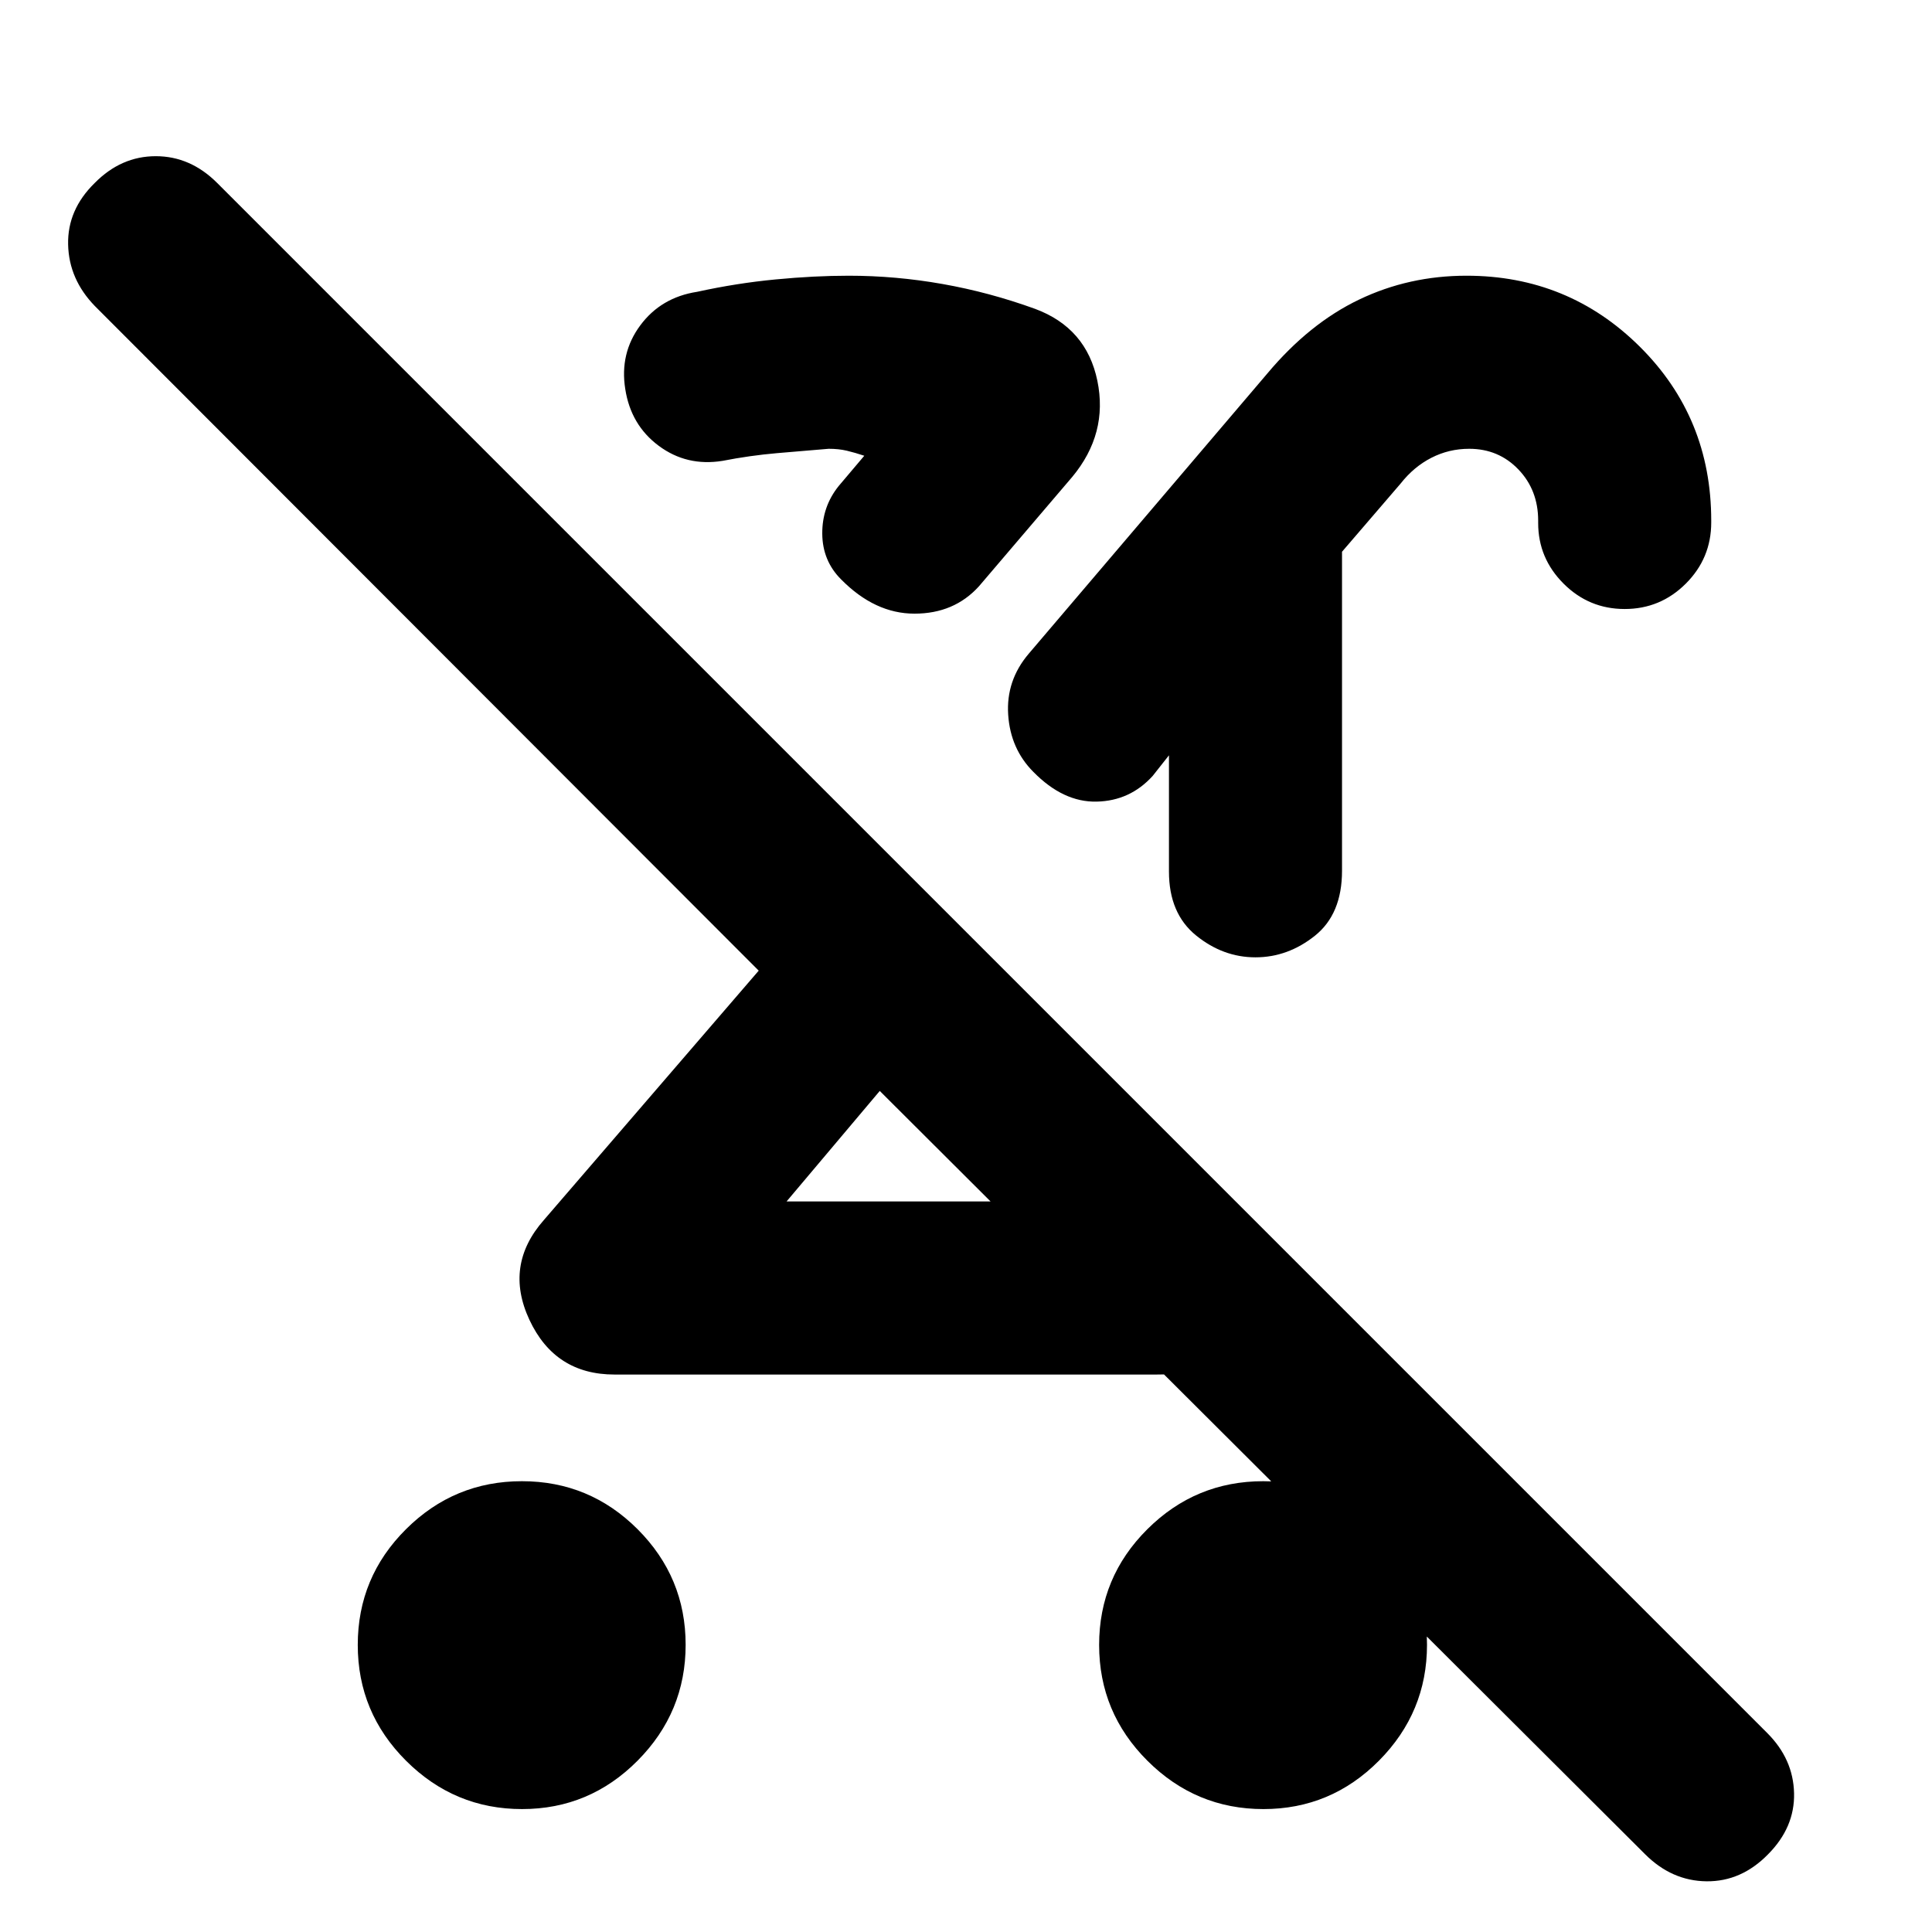 <svg xmlns="http://www.w3.org/2000/svg" height="24" viewBox="0 -960 960 960" width="24"><path d="M259.4-61.08q-33.53 0-57.58-23.96-24.05-23.96-24.05-57.6 0-33.65 23.96-57.5Q225.69-224 259.33-224q33.65 0 57.51 23.88 23.85 23.88 23.85 57.41t-23.88 57.58q-23.88 24.05-57.41 24.05Zm547.89-596.31q-17.75 0-30.37-12.62-12.61-12.62-12.61-30.1v-1.18q0-15.21-9.84-25.46T730.03-737q-10.03 0-18.76 4.46-8.73 4.46-15.27 12.77l-29.16 33.93v158.53q0 21.5-13.44 32.25t-29.58 10.75q-16.13 0-29.55-10.91-13.42-10.92-13.42-31.7v-57.77l-8.08 10.23q-11.24 12.41-27.85 12.78-16.61.37-31.49-14.82-11.35-11.42-12.47-28.38-1.11-16.97 10.19-30.27l118.62-139.31q20.84-24.85 45.58-36.69Q700.09-823 728.68-823q50.63 0 86.13 35.26 35.49 35.25 35.49 86.44v.92q0 17.75-12.62 30.37-12.63 12.62-30.39 12.62Zm-213.68 274 60.16 61.16q-12.08 21.51-31.73 33.37Q602.38-277 574.77-277H305.31q-29.53 0-42.23-27.15-12.69-27.16 7.23-49.7L377-477.69 47.15-807.92q-12.92-13.31-13.3-30.58-.39-17.27 13.22-30.58 13.13-13.31 30.34-13.31 17.2 0 30.51 13.31L878.16-98.84q12.92 12.92 13.3 29.88.39 16.96-12.92 30.35Q865.23-25 847.96-25.19q-17.27-.19-30.57-13.5L437.15-417.92 390.84-363h183.93q8.46 0 13.07-4.81 4.62-4.81 5.77-15.58Zm34.17 322.31q-33.53 0-57.58-23.96-24.05-23.96-24.05-57.6 0-33.65 23.96-57.5Q594.07-224 627.72-224q33.64 0 57.5 23.88 23.85 23.88 23.85 57.41T685.2-85.13q-23.88 24.05-57.42 24.05ZM437.15-417.92Zm108.54-126ZM532.77-723l-46.39 54.39q-12.3 13.53-31.97 13.53-19.66 0-36.44-16.99-9.28-9.24-9.39-22.7-.12-13.46 8.19-23.77l12.69-15q-4.61-1.54-8.65-2.5t-9.04-.96q-12.23 1-25.69 2.17T359-731q-17.77 2.85-31.66-7.47t-16.65-28.22q-2.84-17.77 7.48-31.66T346.39-815q19.67-4.31 38.98-6.15 19.32-1.85 36.36-1.85 23.36 0 46.62 4.12 23.27 4.11 45.96 12.34 25.54 9.47 30.96 35.73 5.42 26.27-12.5 47.81Zm-137.23 28.54Z"/></svg>